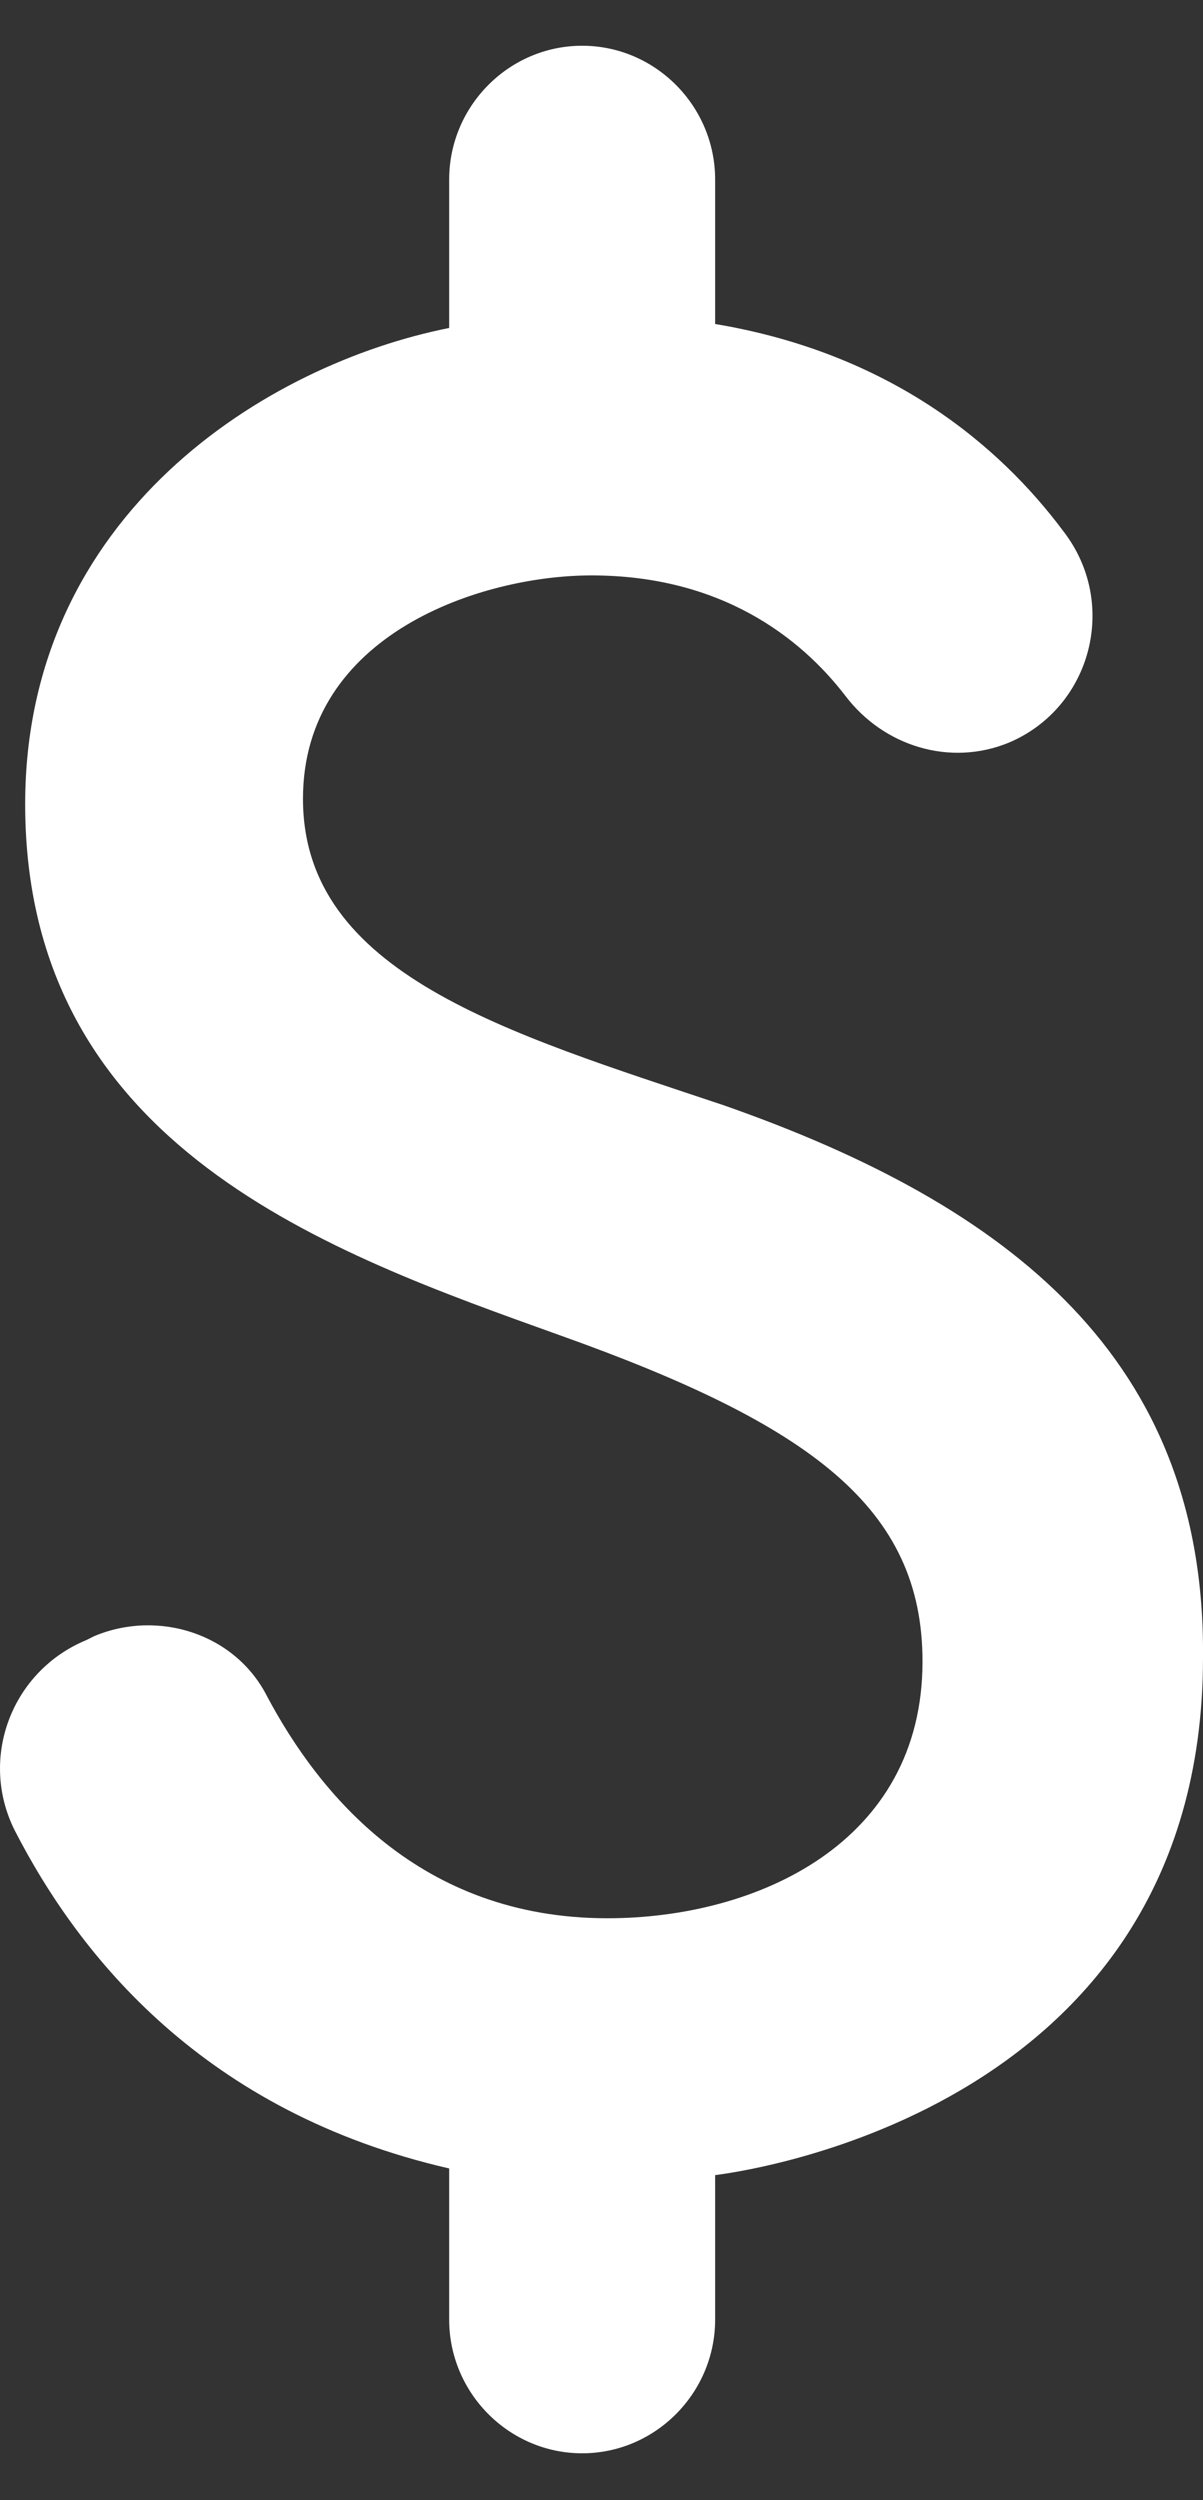 <svg width="13" height="27" viewBox="0 0 13 27" fill="none" xmlns="http://www.w3.org/2000/svg">
<rect x="0" y="0" width="13" height="27" fill="#333333" stroke="none"/>
<path d="M7.814 11.934C5.486 11.154 3.274 10.519 3.274 8.626C3.274 6.85 5.199 6.214 6.391 6.214C7.785 6.214 8.647 6.879 9.135 7.514C9.552 8.063 10.27 8.28 10.902 8.02C11.793 7.644 12.095 6.517 11.491 5.737C10.802 4.813 9.624 3.816 7.728 3.499V1.939C7.728 1.144 7.081 0.494 6.291 0.494C5.501 0.494 4.854 1.144 4.854 1.939V3.542C2.886 3.932 0.272 5.55 0.272 8.684C0.272 12.396 3.59 13.537 6.047 14.419C8.762 15.386 9.969 16.282 9.969 17.943C9.969 19.907 8.173 20.716 6.564 20.716C4.538 20.716 3.447 19.373 2.886 18.319C2.541 17.64 1.708 17.38 1.019 17.669L0.933 17.712C0.128 18.044 -0.231 18.983 0.157 19.763C0.861 21.135 2.211 22.811 4.854 23.418V25.05C4.854 25.844 5.501 26.494 6.291 26.494C7.081 26.494 7.728 25.844 7.728 25.05V23.49C7.814 23.475 13 22.898 13 17.9C13.028 14.679 10.917 13.018 7.814 11.934Z" fill="white"/>
</svg>
